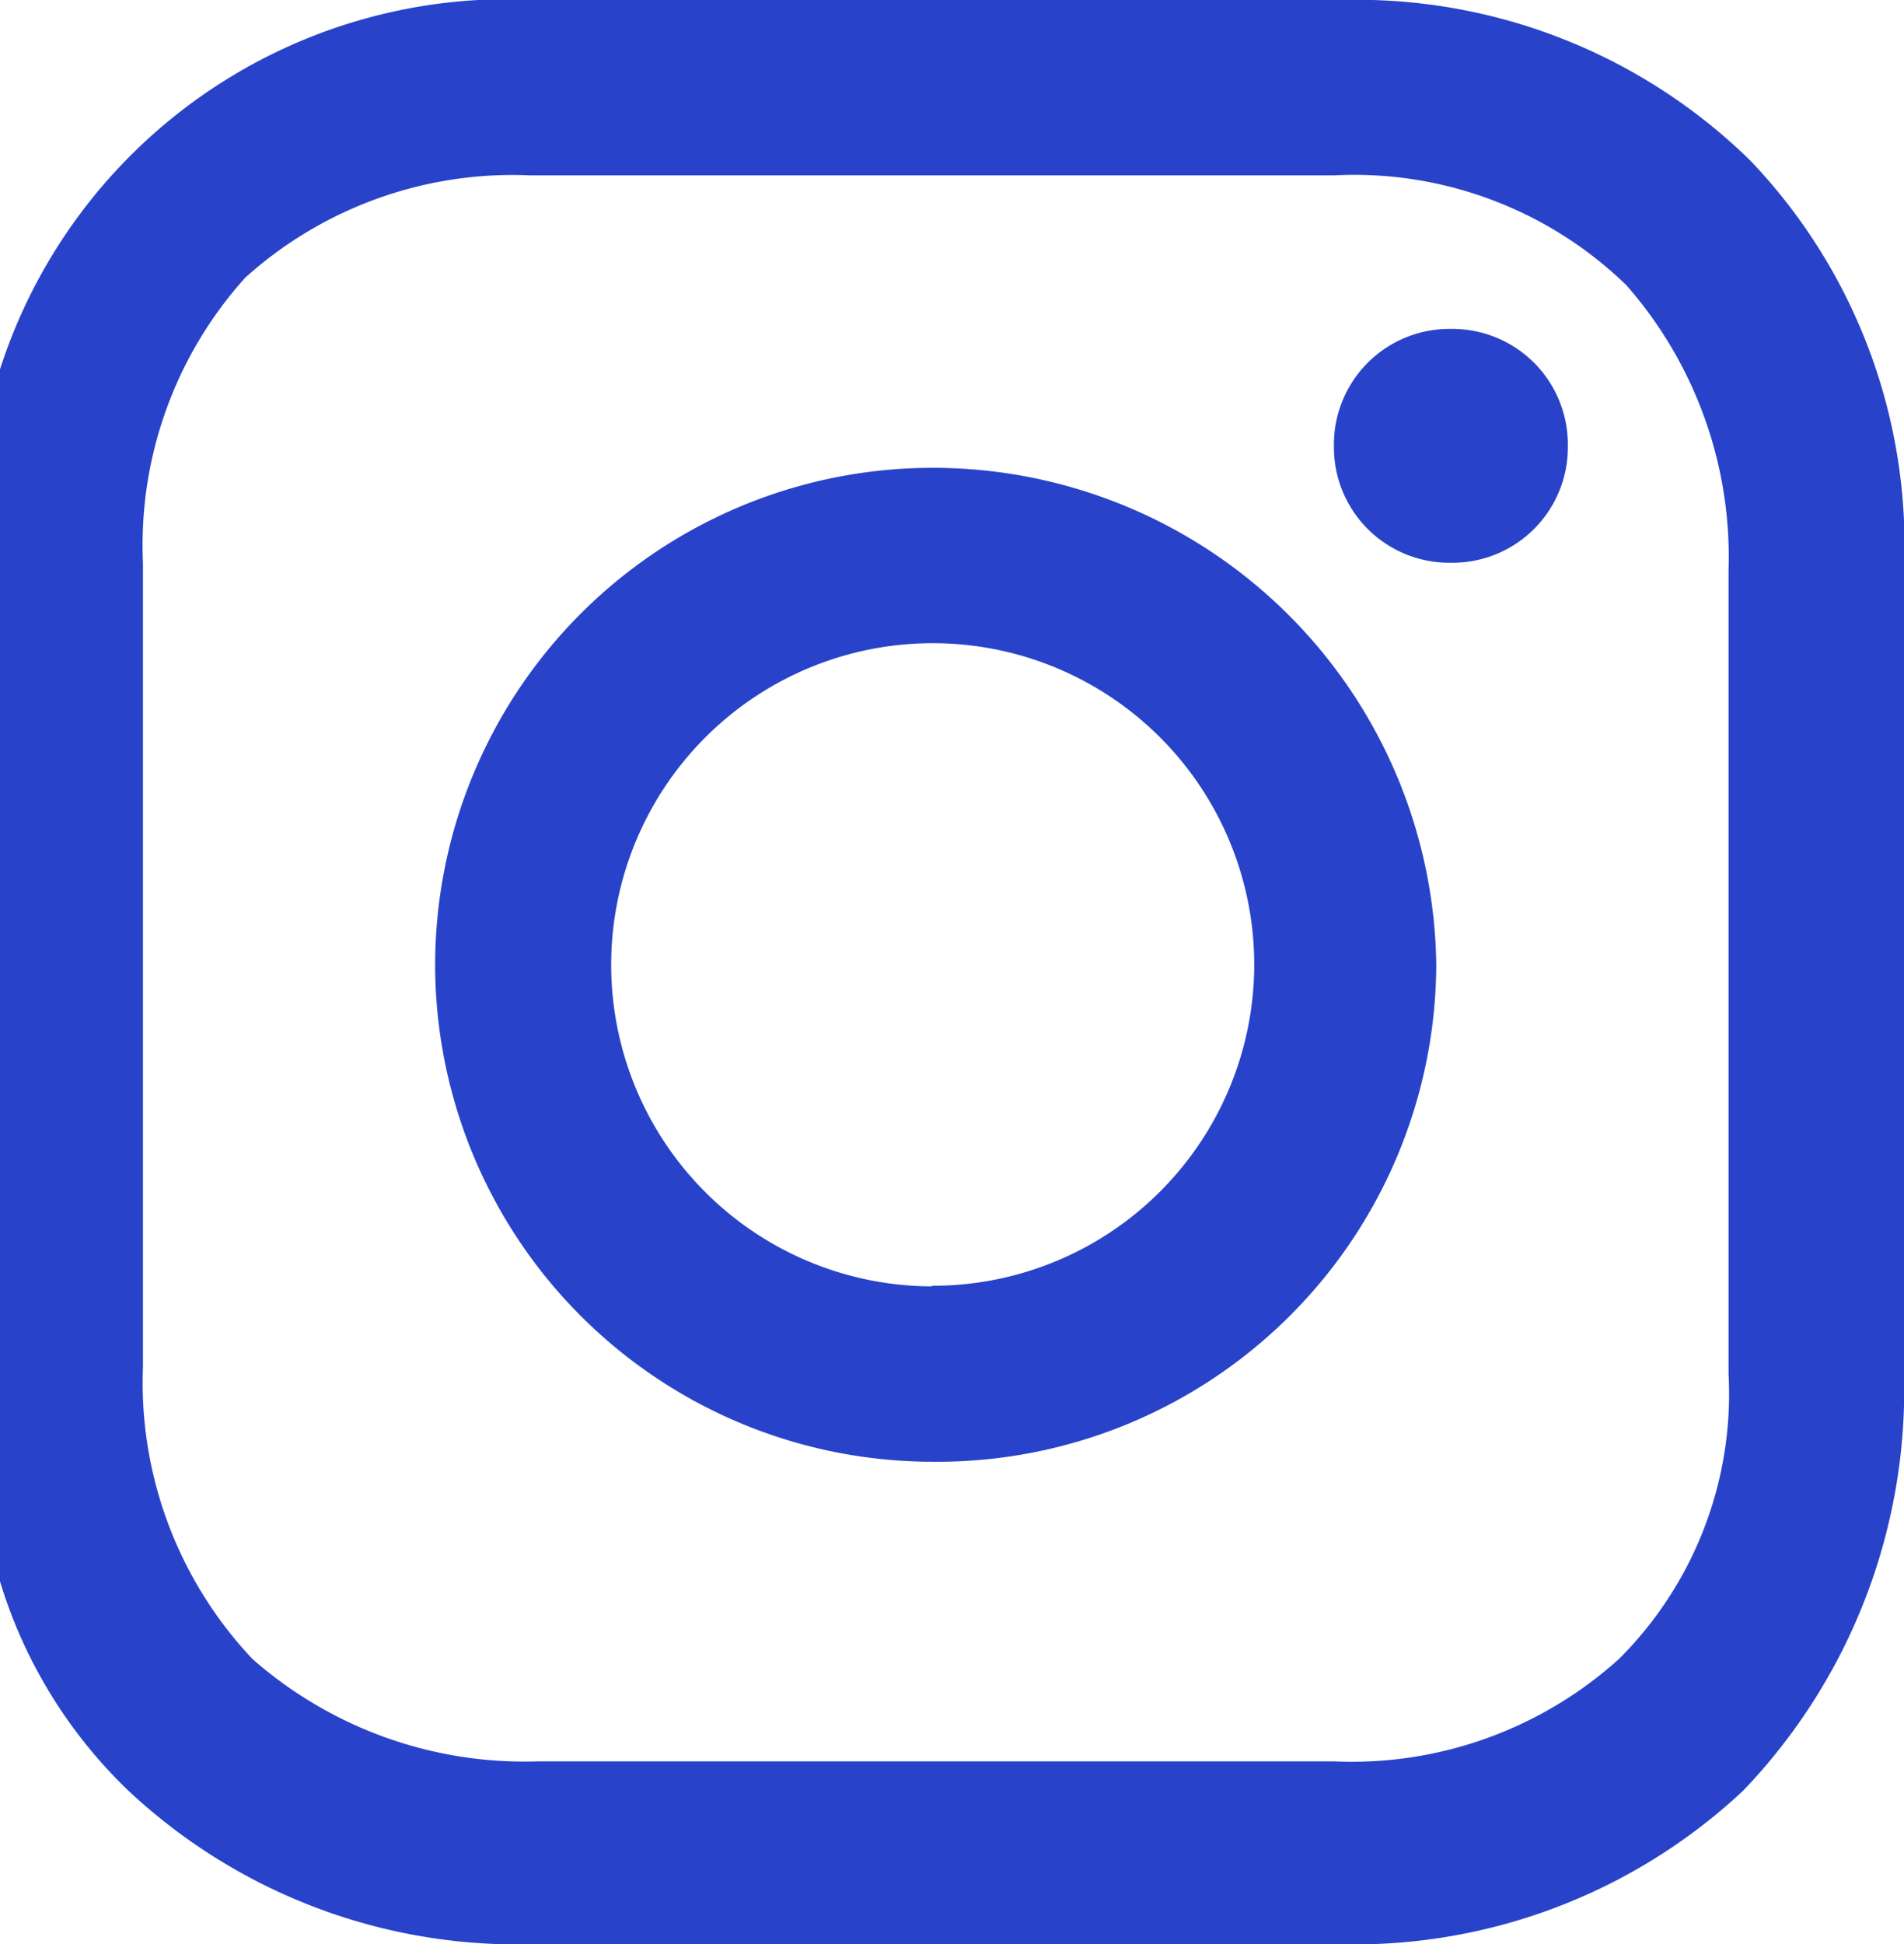 <svg xmlns="http://www.w3.org/2000/svg" width="15.888" height="16.219" viewBox="0 0 15.888 16.219">
  <g id="Group_66" data-name="Group 66" transform="translate(-31 86.827)">
    <path id="Path_219" data-name="Path 219" d="M42.131-85.364H35.424a3.333,3.333,0,0,0-2.378.854,3.332,3.332,0,0,0-.853,2.378v6.707a3.358,3.358,0,0,0,.914,2.439,3.438,3.438,0,0,0,2.378.854h6.646a3.329,3.329,0,0,0,2.378-.854,3.121,3.121,0,0,0,.915-2.378v-6.707a3.436,3.436,0,0,0-.854-2.378A3.262,3.262,0,0,0,42.131-85.364ZM38.778-74.632a4.151,4.151,0,0,1-4.147-4.146,4.151,4.151,0,0,1,4.147-4.146,4.2,4.2,0,0,1,4.207,4.146A4.164,4.164,0,0,1,38.778-74.632Zm4.329-7.5a.963.963,0,0,1-.976-.975.964.964,0,0,1,.976-.976.964.964,0,0,1,.976.976A.963.963,0,0,1,43.107-82.132Z" fill="none"/>
    <path id="Path_220" data-name="Path 220" d="M43.107-84.083a.964.964,0,0,0-.976.976.963.963,0,0,0,.976.975.963.963,0,0,0,.976-.975A.964.964,0,0,0,43.107-84.083Z" fill="#2843c9"/>
    <path id="Path_221" data-name="Path 221" d="M38.778-82.924a4.151,4.151,0,0,0-4.147,4.146,4.151,4.151,0,0,0,4.147,4.146,4.164,4.164,0,0,0,4.207-4.146A4.2,4.2,0,0,0,38.778-82.924Zm0,6.829A2.683,2.683,0,0,1,36.1-78.778a2.683,2.683,0,0,1,2.683-2.683,2.683,2.683,0,0,1,2.683,2.683A2.683,2.683,0,0,1,38.778-76.1Z" fill="#2843c9"/>
    <path id="Path_222" data-name="Path 222" d="M45.607-85.486a4.691,4.691,0,0,0-3.415-1.341H35.485A4.452,4.452,0,0,0,31-83.746v10.112a4.042,4.042,0,0,0,1.071,1.746,4.746,4.746,0,0,0,3.414,1.28h6.646a4.748,4.748,0,0,0,3.415-1.28,4.833,4.833,0,0,0,1.342-3.476v-6.707A4.648,4.648,0,0,0,45.607-85.486Zm-.183,10.122a3.121,3.121,0,0,1-.915,2.378,3.329,3.329,0,0,1-2.378.854H35.485a3.438,3.438,0,0,1-2.378-.854,3.358,3.358,0,0,1-.914-2.439v-6.707a3.332,3.332,0,0,1,.853-2.378,3.333,3.333,0,0,1,2.378-.854h6.707a3.262,3.262,0,0,1,2.439.915,3.436,3.436,0,0,1,.854,2.378Z" fill="#2843c9"/>
  </g>
</svg>
